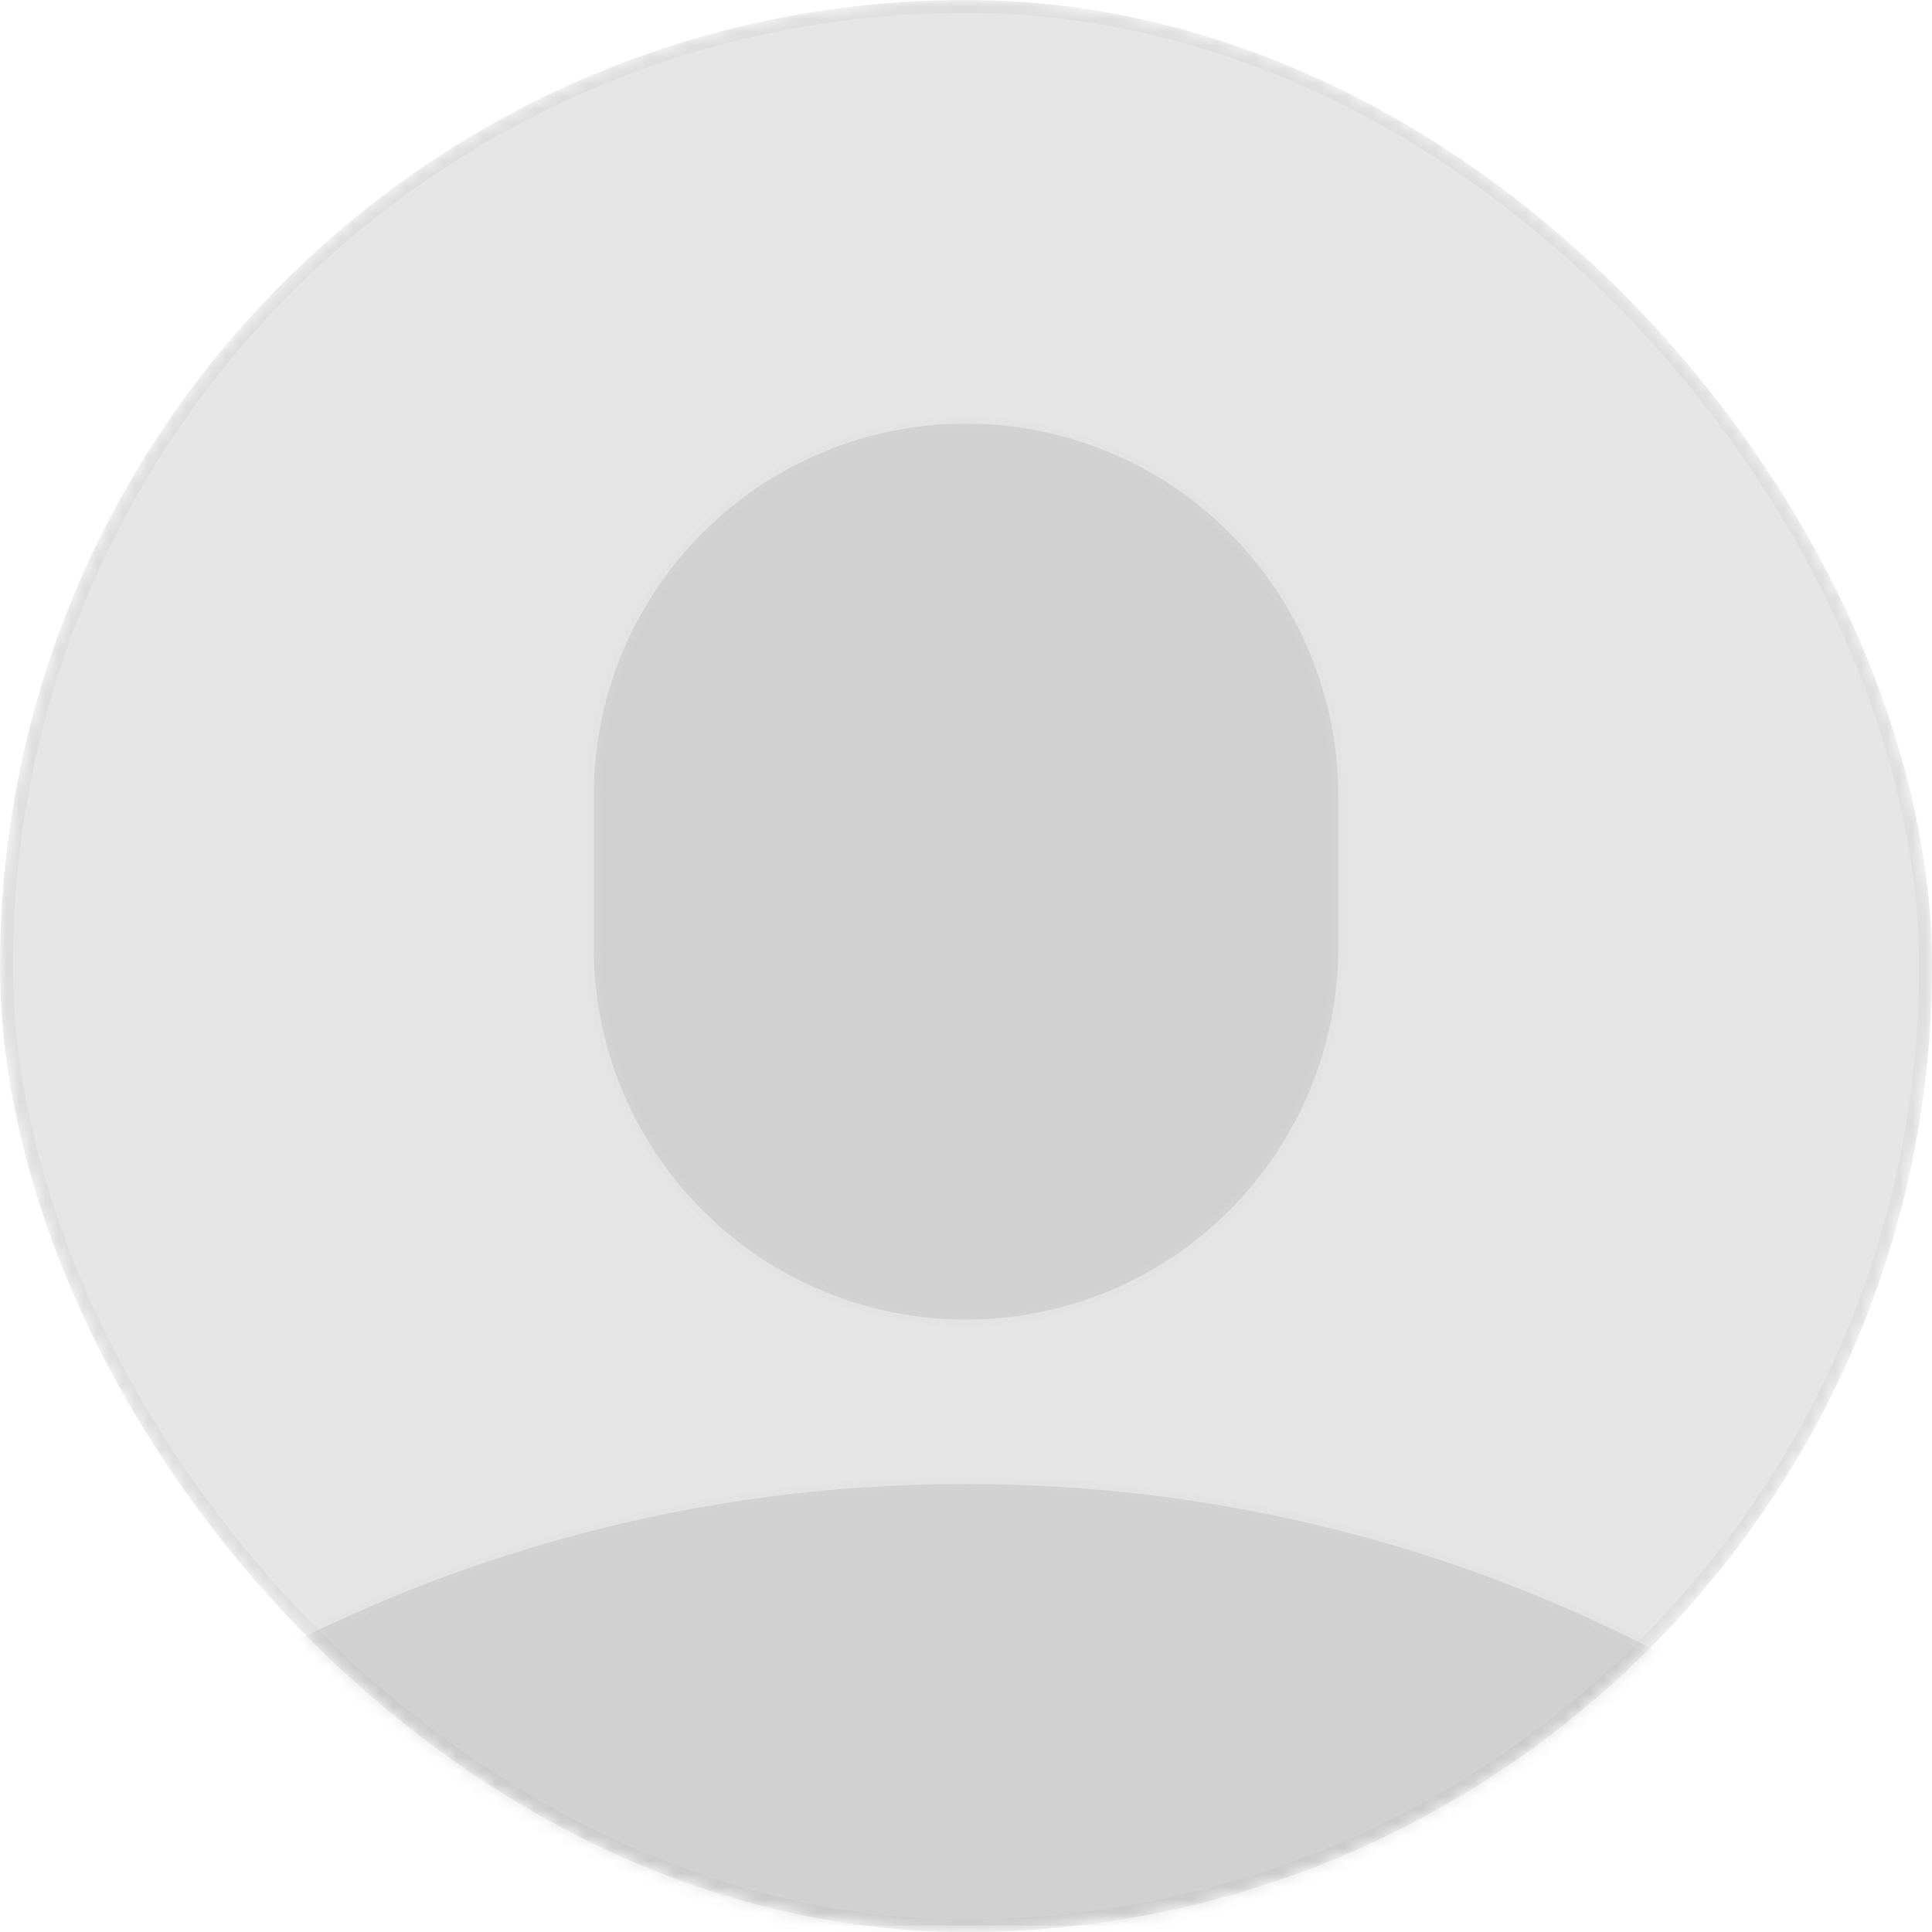 <svg width="150" height="150" viewBox="0 0 150 150" fill="none" xmlns="http://www.w3.org/2000/svg">
<mask id="mask0_74_743" style="mask-type:alpha" maskUnits="userSpaceOnUse" x="0" y="0" width="150" height="150">
<rect x="0.5" y="0.5" width="149" height="149" rx="74.5" fill="#E5E5E5" stroke="#DDDDDD"/>
</mask>
<g mask="url(#mask0_74_743)">
<rect x="0.5" y="0.5" width="149" height="149" rx="74.5" fill="#E5E5E5" stroke="#DDDDDD"/>
<path opacity="0.2" d="M133.307 130.764V149.5H16.693V130.765C34.425 120.553 54.534 115.189 74.999 115.216H75C96.213 115.216 116.149 120.842 133.307 130.764ZM46.097 61.79C46.097 54.124 49.142 46.772 54.562 41.352C59.983 35.931 67.335 32.886 75 32.886C82.666 32.886 90.017 35.931 95.438 41.352C100.858 46.772 103.904 54.124 103.904 61.79V73.551C103.904 81.217 100.858 88.569 95.438 93.989C90.017 99.409 82.666 102.455 75 102.455C67.335 102.455 59.983 99.409 54.562 93.989C49.142 88.569 46.097 81.217 46.097 73.551V61.79Z" fill="#7D7F82" stroke="#DDDDDD"/>
</g>
</svg>
